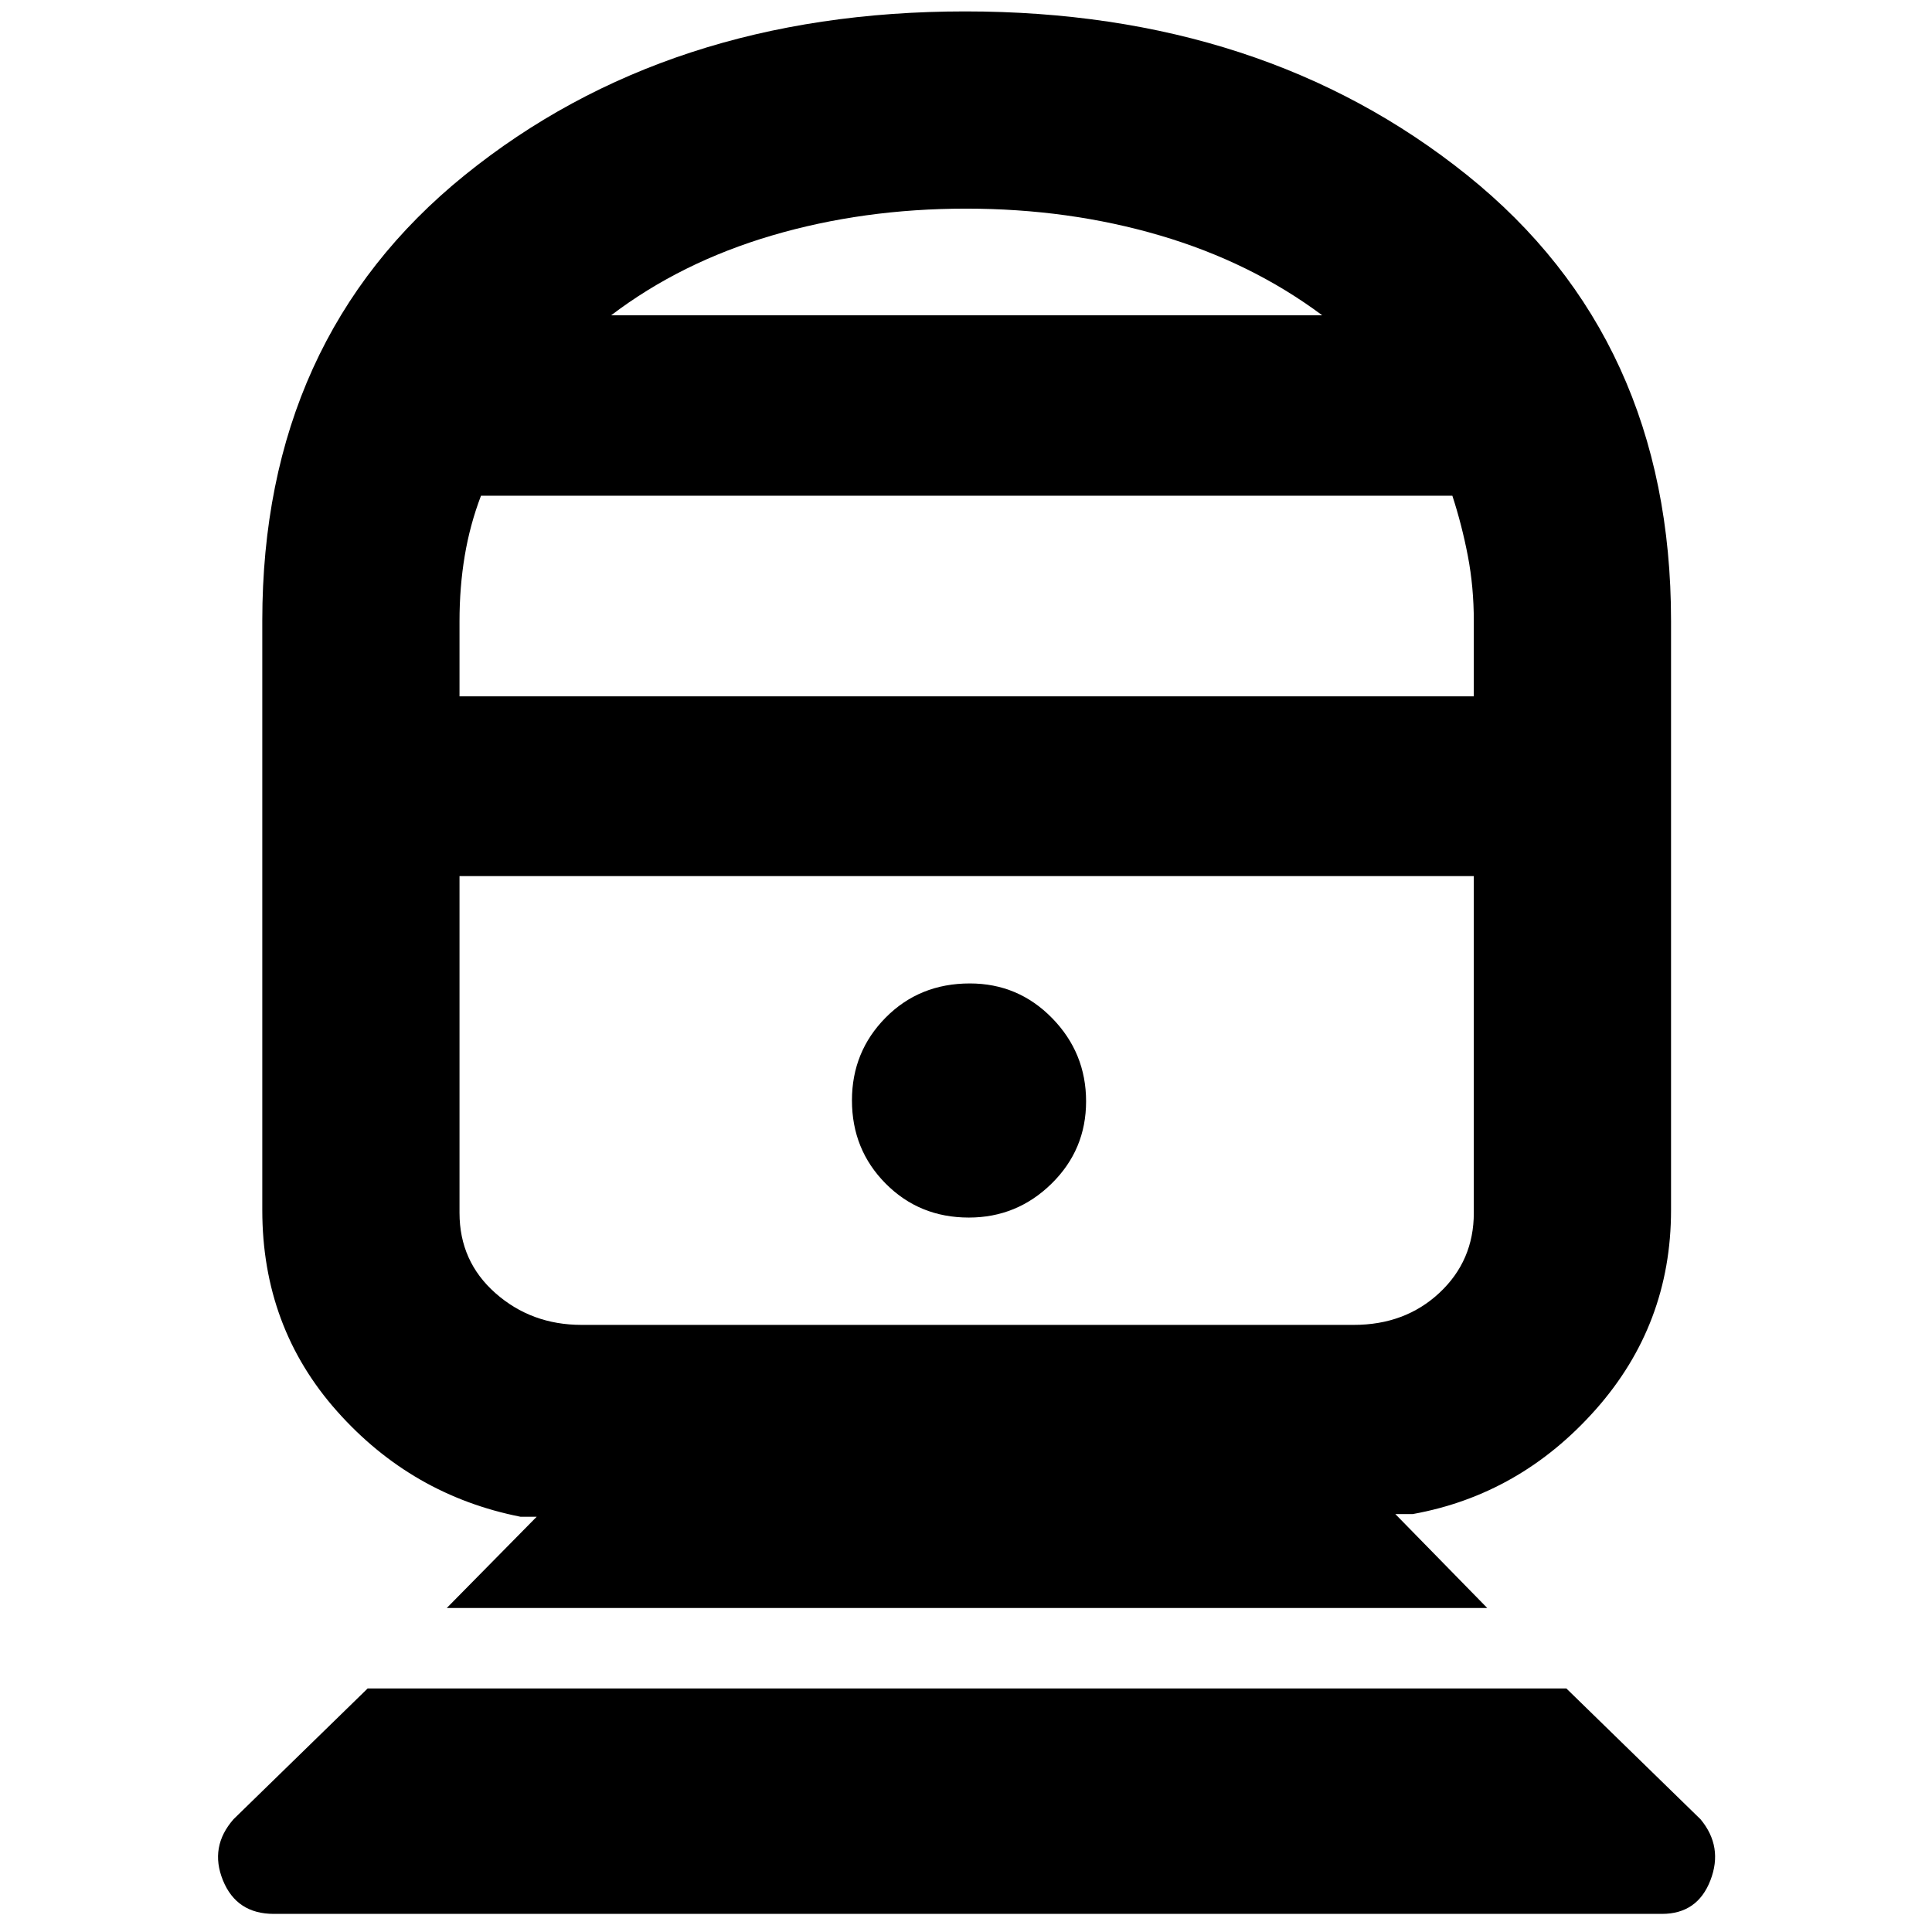 <svg xmlns="http://www.w3.org/2000/svg" height="40" viewBox="0 -960 960 960" width="40"><path d="M136.07-9q-18.51 0-25.29-16.67-6.78-16.66 5.29-30.4l66.6-64.93h595.66L845-56q11.33 13.67 4.89 30.33Q843.44-9 825.82-9H136.07ZM222-161l44.67-45.33h-8q-54.07-10.67-91.2-52.44-37.14-41.77-37.14-99.9v-292.86q0-140.07 100.6-221.44 100.6-81.36 248.67-81.36T729-872.97q101.33 81.37 101.33 221.44v292.86q0 56.85-37.46 99.09-37.47 42.25-90.87 51.91h-8.67L739-161H222Zm67-140.67h383.67q25.52 0 42.59-15.94 17.07-15.95 17.07-39.72v-167.34h-504v167.34q0 24.11 17.86 39.89 17.87 15.77 42.81 15.77ZM481.41-355q23.92 0 41.09-16.84t17.17-40.91q0-24.06-16.85-41.32t-40.92-17.26q-25.01 0-41.79 16.94-16.78 16.95-16.78 41.15 0 24.49 16.75 41.36Q456.82-355 481.41-355ZM228.33-614h504v-37.33q0-16.98-2.96-32.39-2.96-15.42-7.7-29.95H239q-5.49 14.39-8.08 29.88-2.59 15.48-2.59 32.46V-614Zm75.34-189.33H657q-35.33-26.34-80.62-39.67-45.29-13.33-96.38-13.33-51.09 0-96.38 13.33-45.29 13.33-79.95 39.67ZM480-524.67Zm0-278.66Z"/></svg>